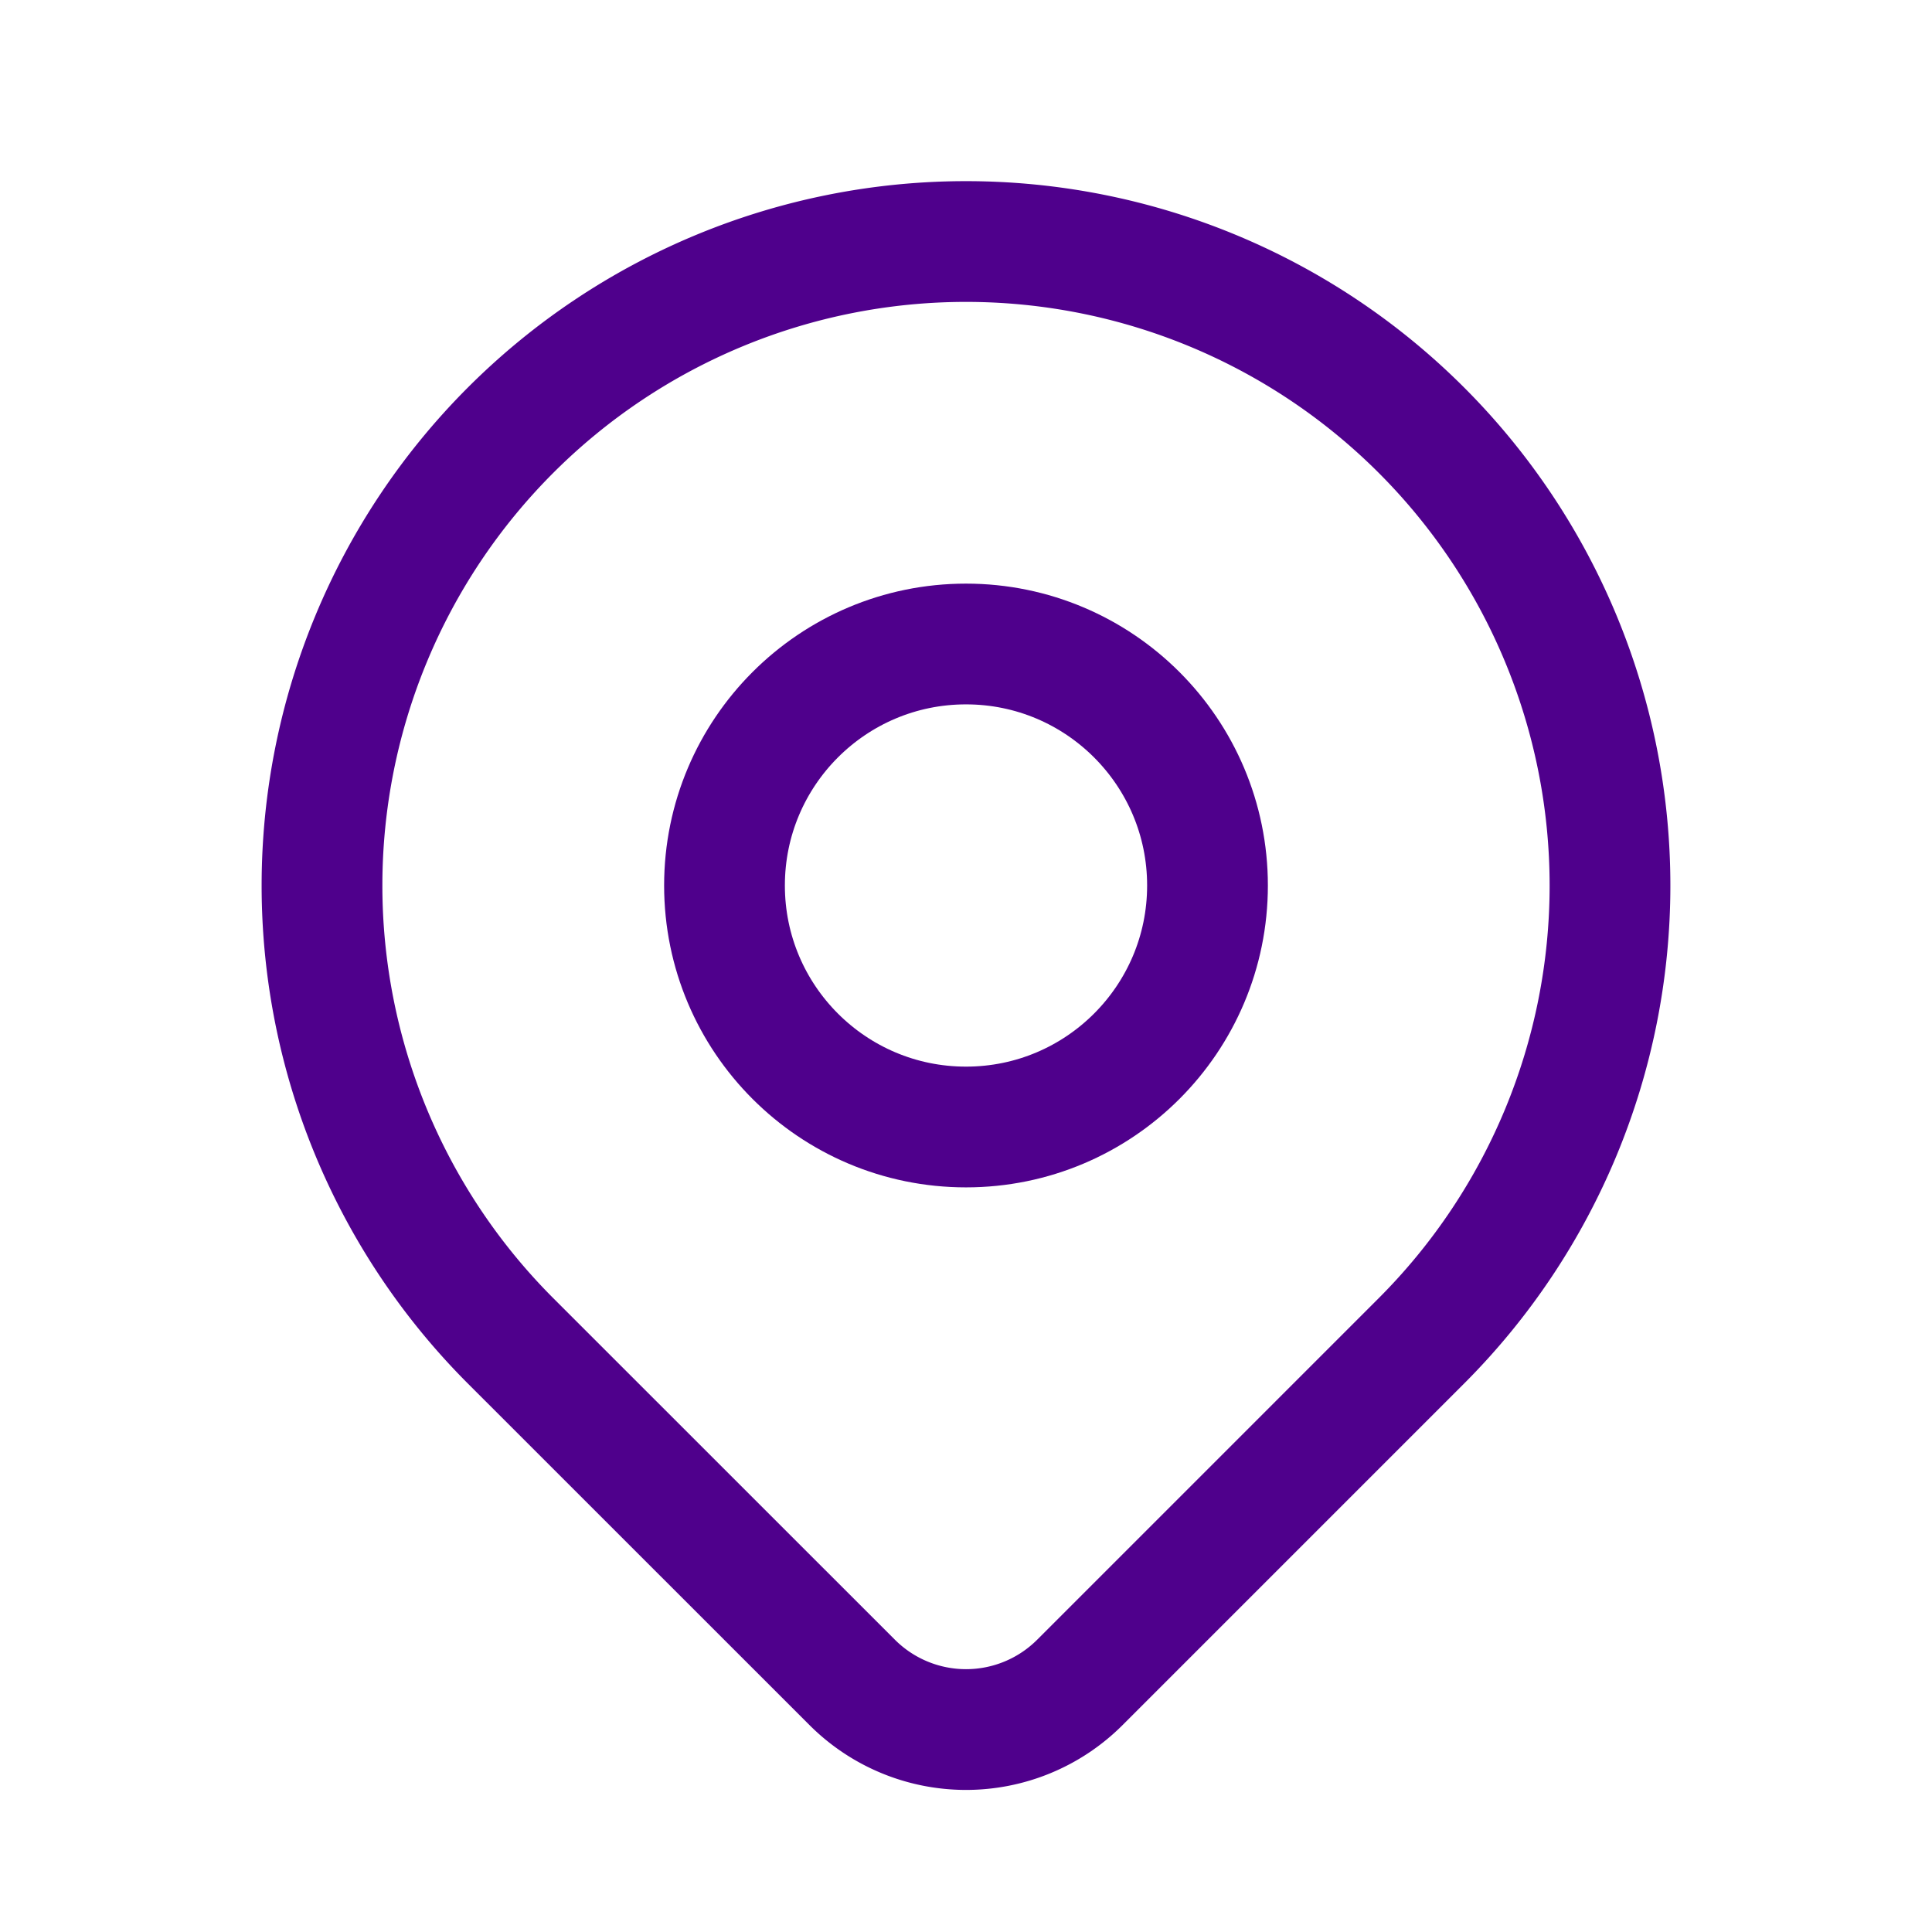 <svg xmlns="http://www.w3.org/2000/svg" width="24" height="24" viewBox="0 0 24 24">
    <path data-name="Path 5" d="M0 0h24v24H0z" style="fill:none"/>
    <circle data-name="Ellipse 8" cx="3" cy="3" r="3" transform="translate(9 8)" style="stroke:#4f008c;stroke-linecap:round;stroke-linejoin:round;stroke-width:1.5px;fill:none"/>
    <path data-name="Path 6" d="M17.657 16.657 13.414 20.9a2 2 0 0 1-2.827 0l-4.244-4.243a8 8 0 1 1 11.314 0z" style="stroke:#4f008c;stroke-linecap:round;stroke-linejoin:round;stroke-width:1.5px;fill:none"/>
</svg>
